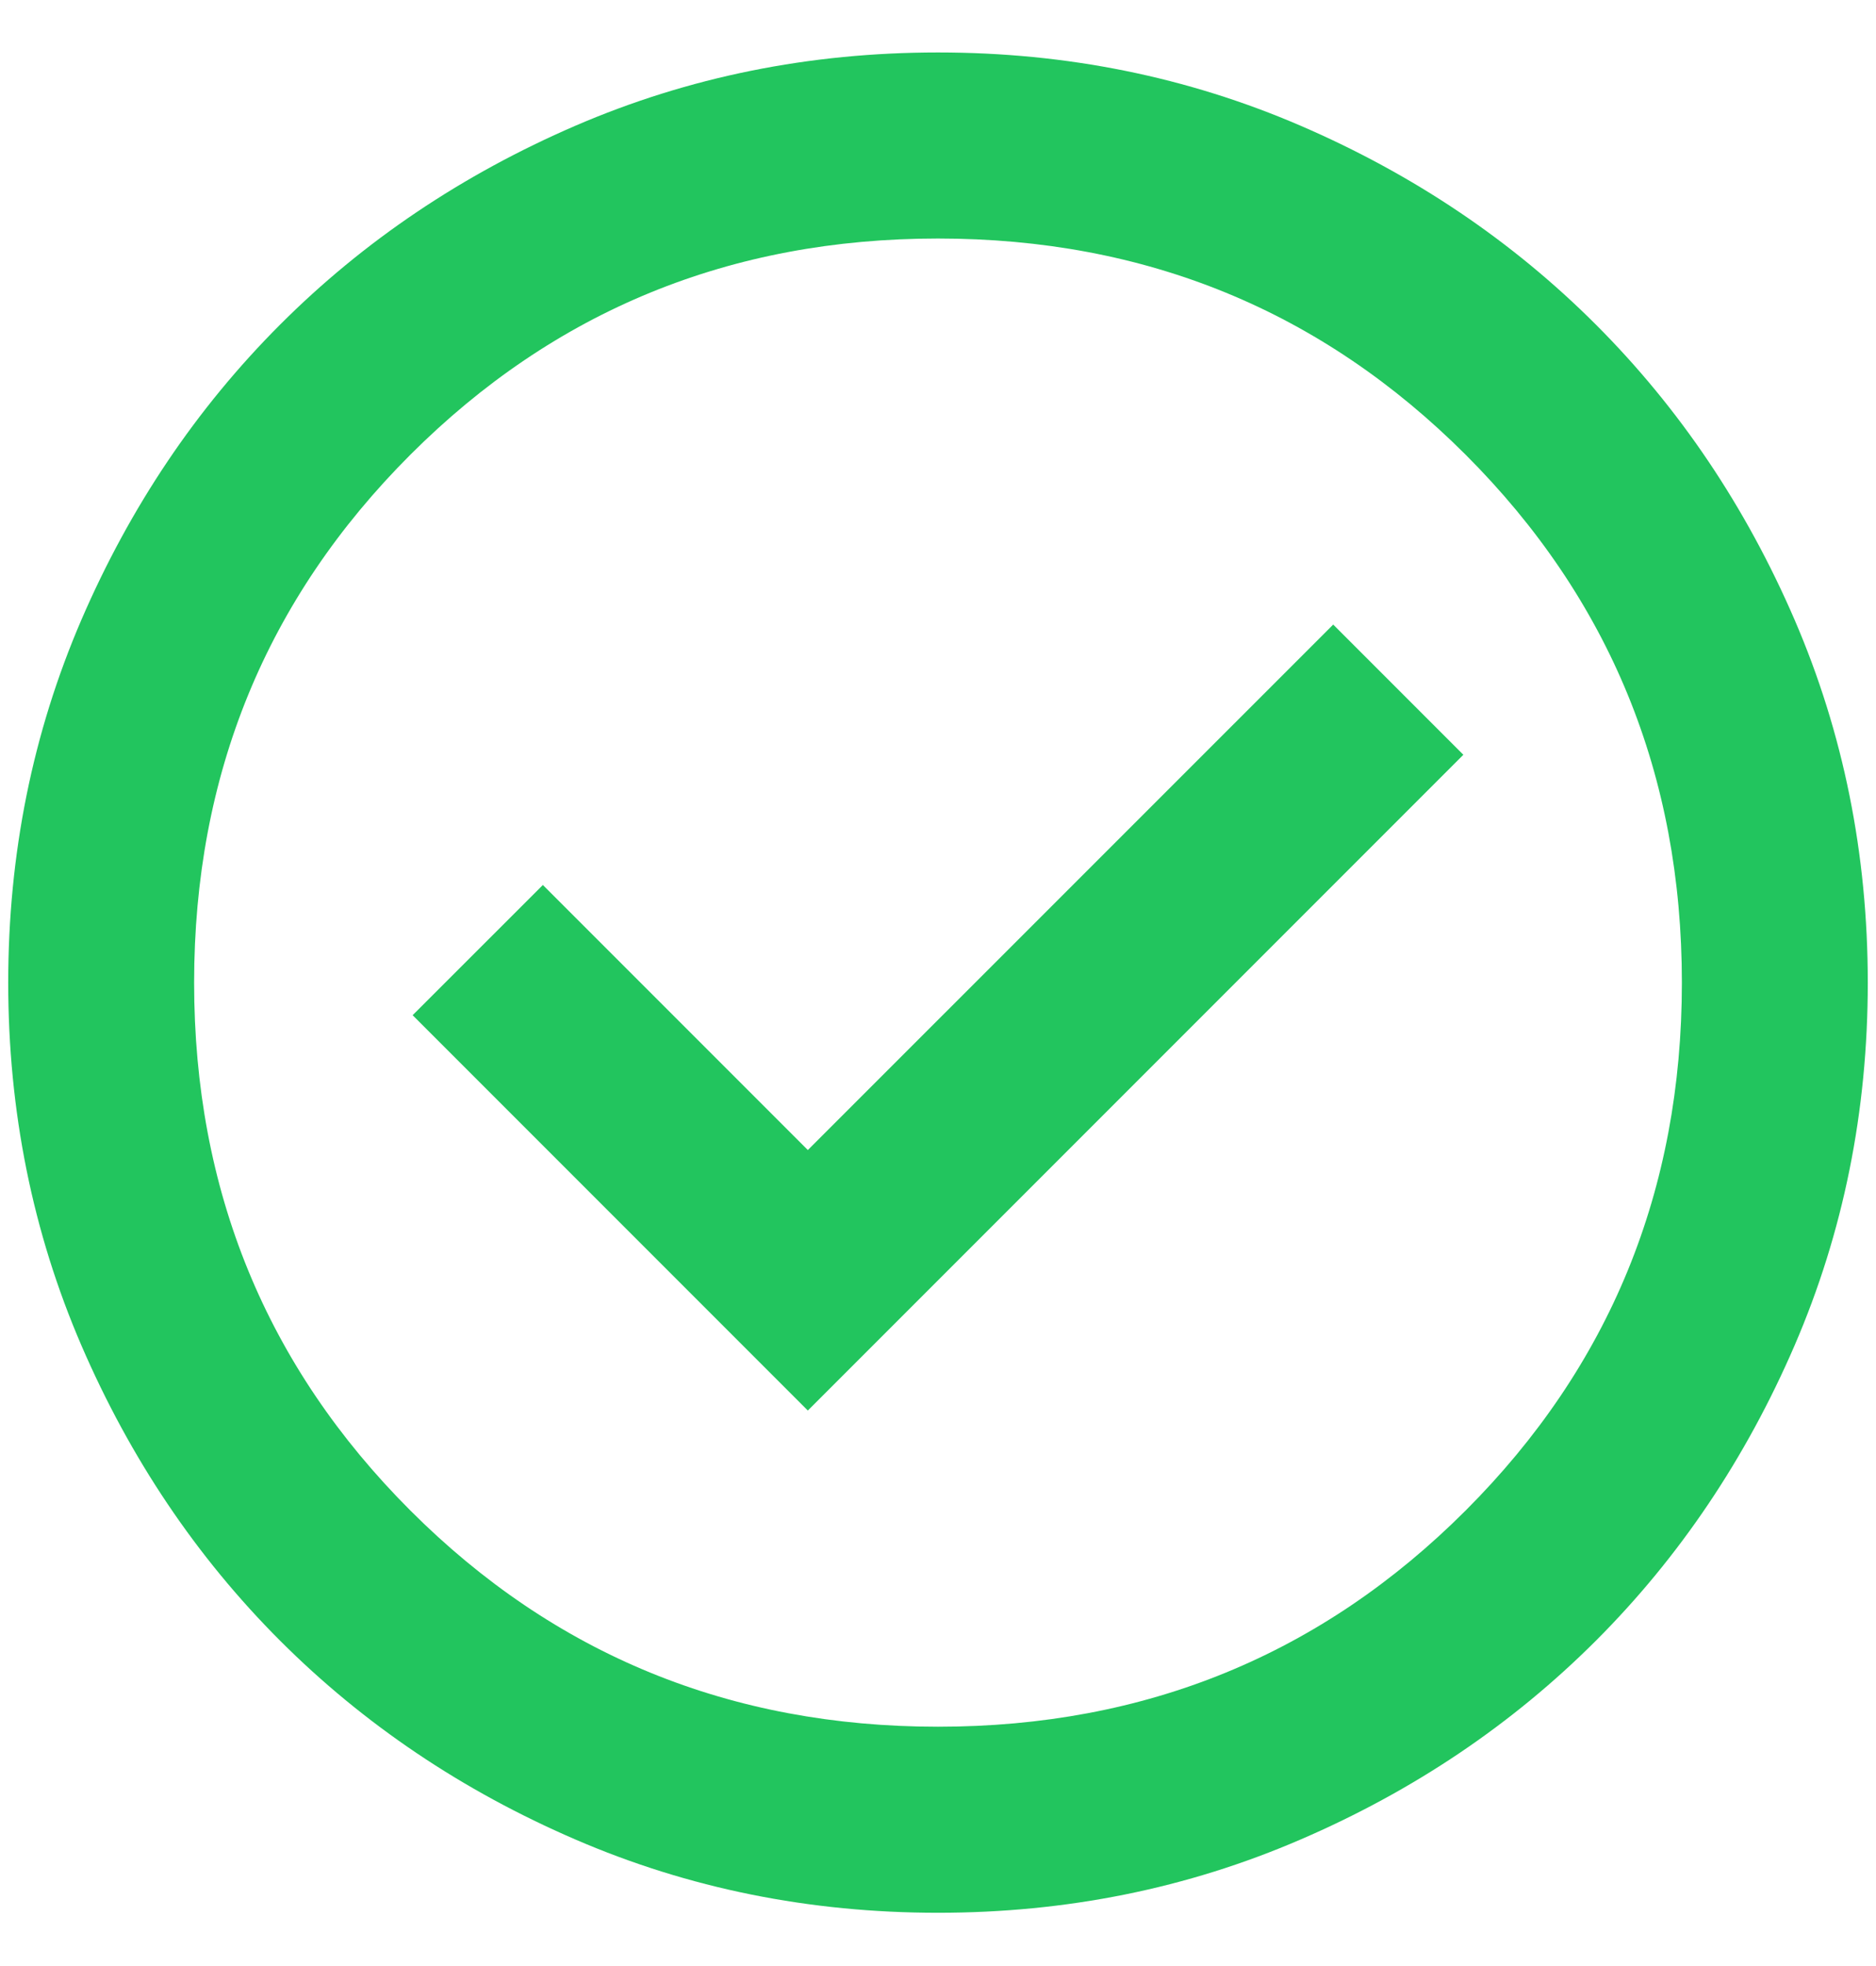 <svg width="21" height="22" viewBox="0 0 21 22" fill="none" xmlns="http://www.w3.org/2000/svg">
<path d="M9.043 15.784L16.381 8.446L14.924 6.989L9.043 12.869L6.077 9.903L4.619 11.36L9.043 15.784ZM10.5 21.404C9.06 21.404 7.707 21.131 6.441 20.584C5.175 20.038 4.073 19.296 3.136 18.36C2.199 17.423 1.458 16.321 0.911 15.055C0.365 13.789 0.092 12.435 0.092 10.996C0.092 9.556 0.365 8.203 0.911 6.936C1.458 5.67 2.199 4.569 3.136 3.632C4.073 2.695 5.175 1.954 6.441 1.407C7.707 0.861 9.06 0.587 10.5 0.587C11.94 0.587 13.293 0.861 14.559 1.407C15.826 1.954 16.927 2.695 17.864 3.632C18.801 4.569 19.542 5.67 20.089 6.936C20.635 8.203 20.908 9.556 20.908 10.996C20.908 12.435 20.635 13.789 20.089 15.055C19.542 16.321 18.801 17.423 17.864 18.36C16.927 19.296 15.826 20.038 14.559 20.584C13.293 21.131 11.94 21.404 10.5 21.404ZM10.5 19.322C12.825 19.322 14.793 18.516 16.407 16.902C18.02 15.289 18.827 13.32 18.827 10.996C18.827 8.671 18.02 6.702 16.407 5.089C14.793 3.476 12.825 2.669 10.5 2.669C8.176 2.669 6.207 3.476 4.593 5.089C2.98 6.702 2.173 8.671 2.173 10.996C2.173 13.32 2.98 15.289 4.593 16.902C6.207 18.516 8.176 19.322 10.5 19.322Z" fill="#22C55E"/>
</svg>
